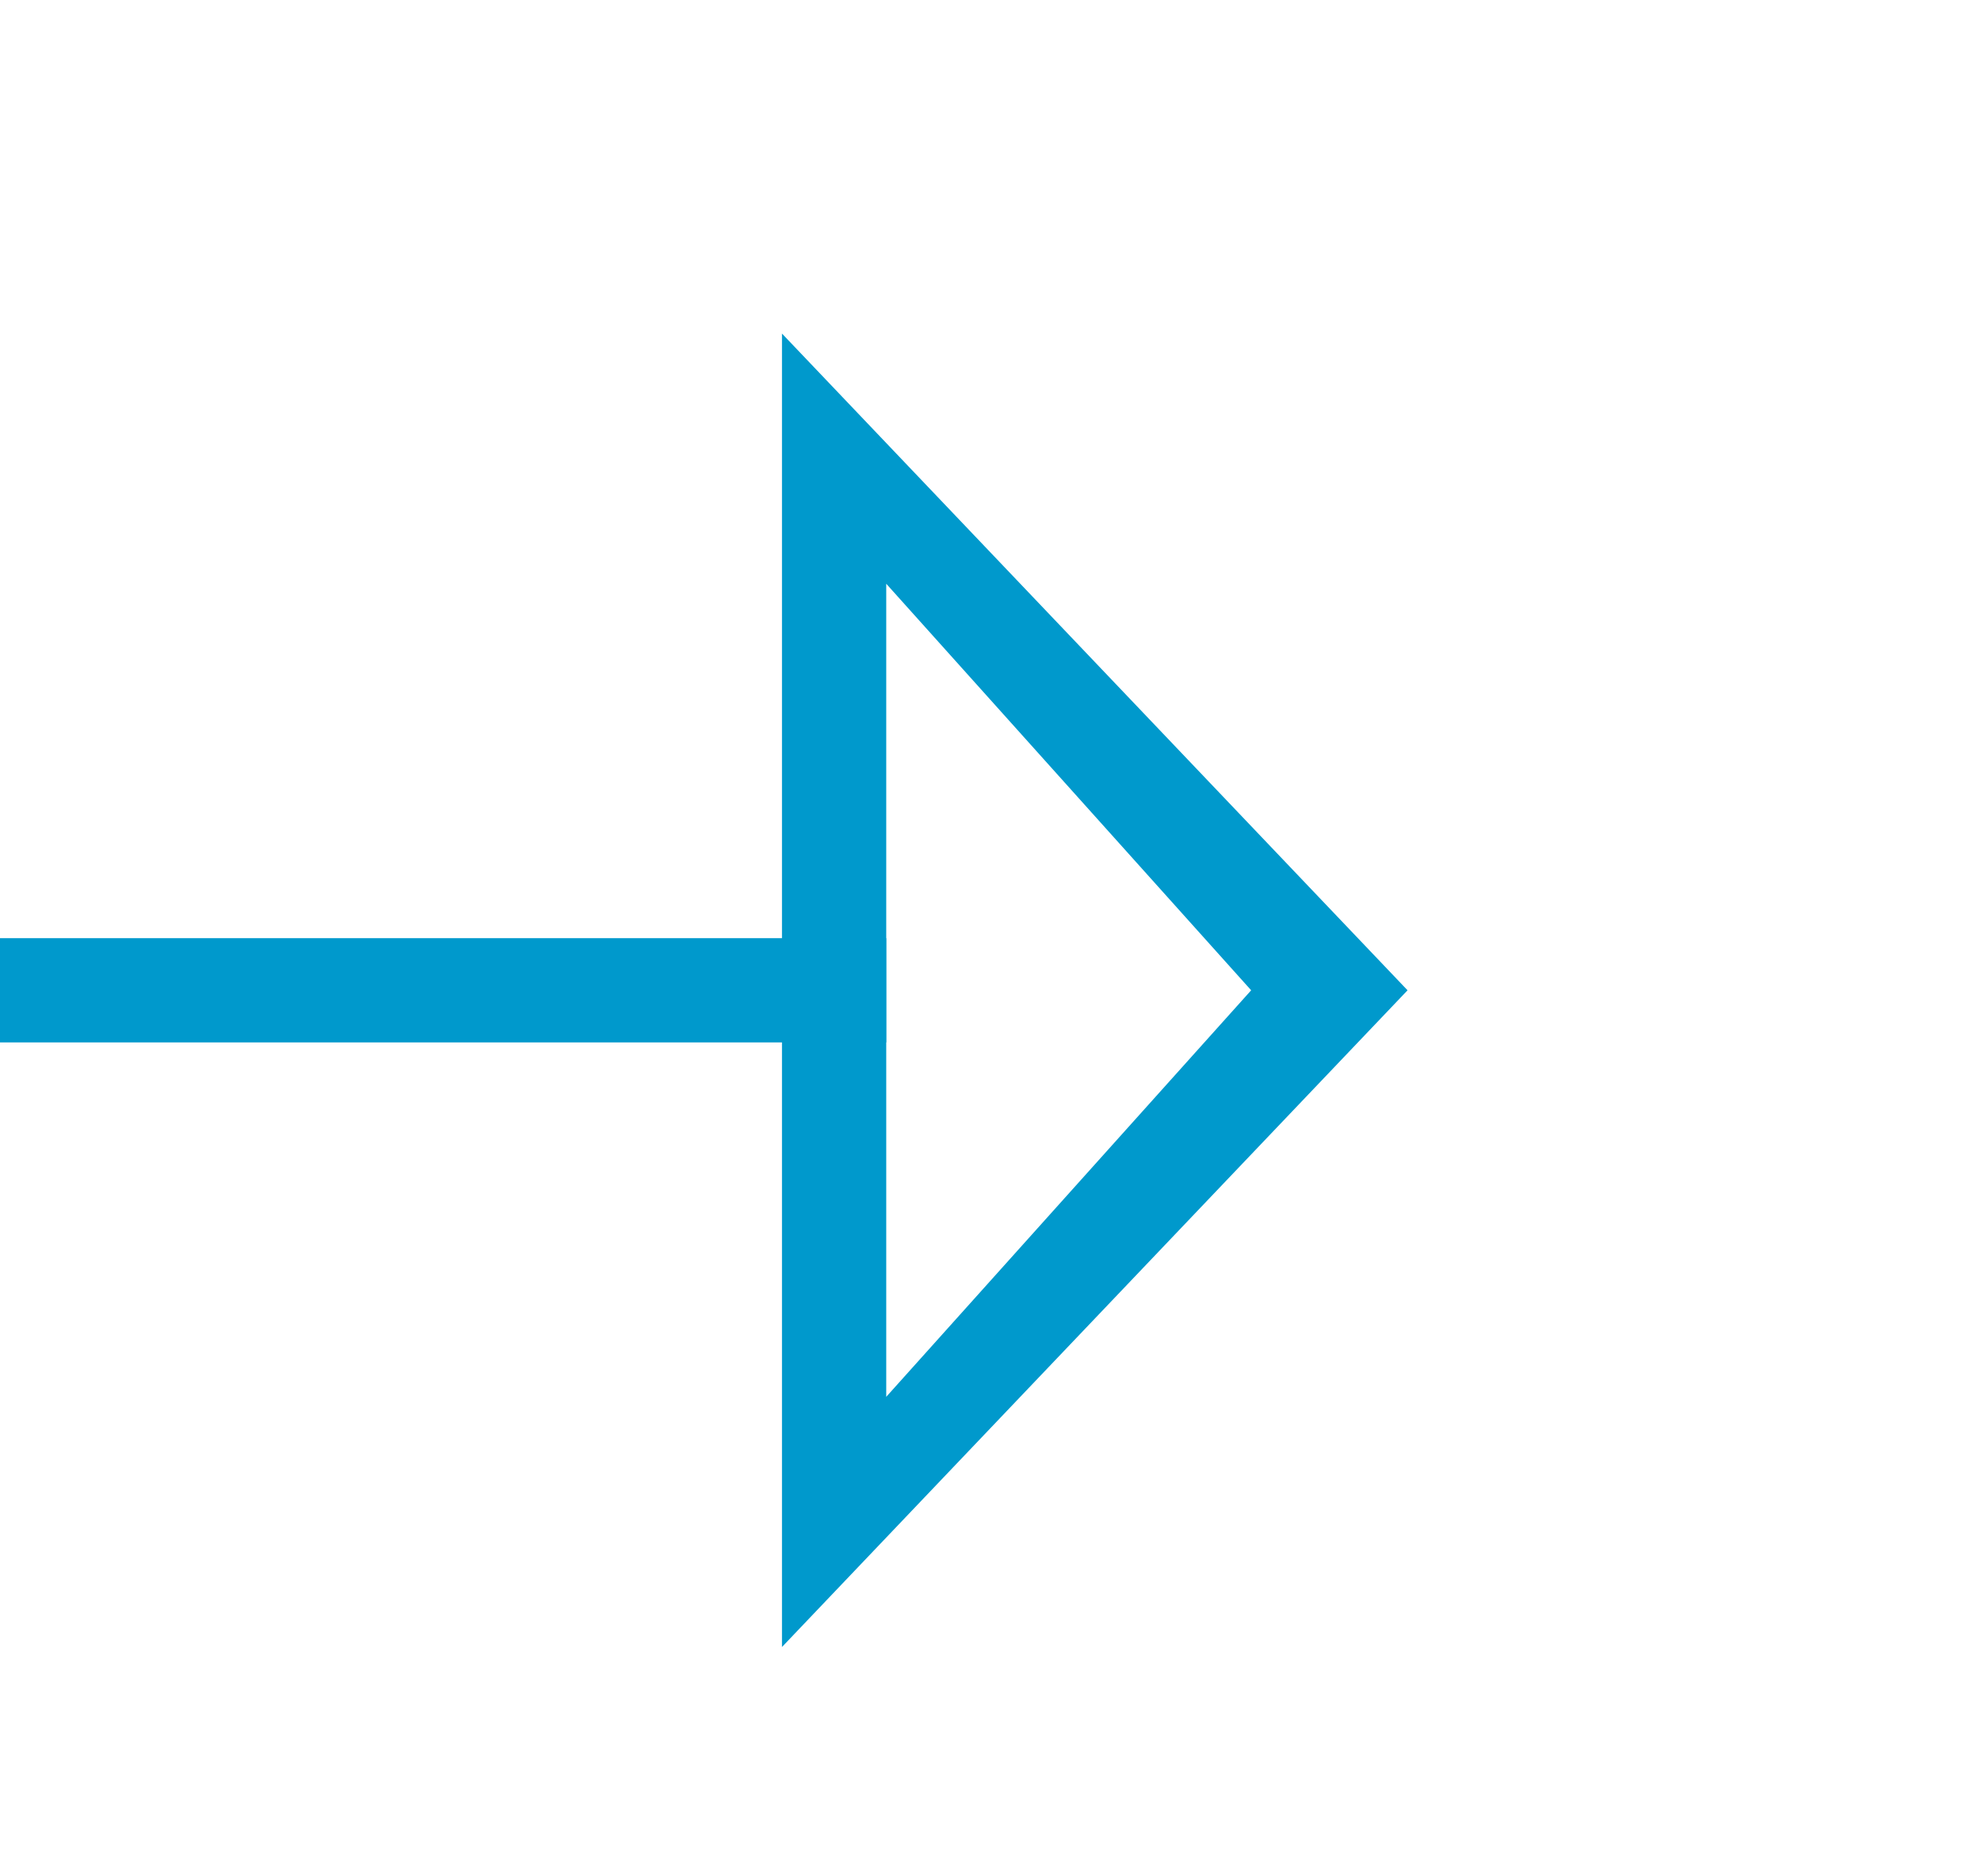 ﻿<?xml version="1.0" encoding="utf-8"?>
<svg version="1.1" xmlns:xlink="http://www.w3.org/1999/xlink" width="19px" height="18px" preserveAspectRatio="xMinYMid meet" viewBox="1072 330  19 16" xmlns="http://www.w3.org/2000/svg">
  <path d="M 1036 338.5  L 1080.5 338.5  " stroke-width="1" stroke="#0099cc" fill="none" />
  <path d="M 1034 335.5  A 3 3 0 0 0 1031 338.5 A 3 3 0 0 0 1034 341.5 A 3 3 0 0 0 1037 338.5 A 3 3 0 0 0 1034 335.5 Z M 1034 336.5  A 2 2 0 0 1 1036 338.5 A 2 2 0 0 1 1034 340.5 A 2 2 0 0 1 1032 338.5 A 2 2 0 0 1 1034 336.5 Z M 1079.5 344.8  L 1085.5 338.5  L 1079.5 332.2  L 1079.5 344.8  Z M 1080.5 342.4  L 1080.5 334.6  L 1084 338.5  L 1080.5 342.4  Z " fill-rule="nonzero" fill="#0099cc" stroke="none" />
</svg>
